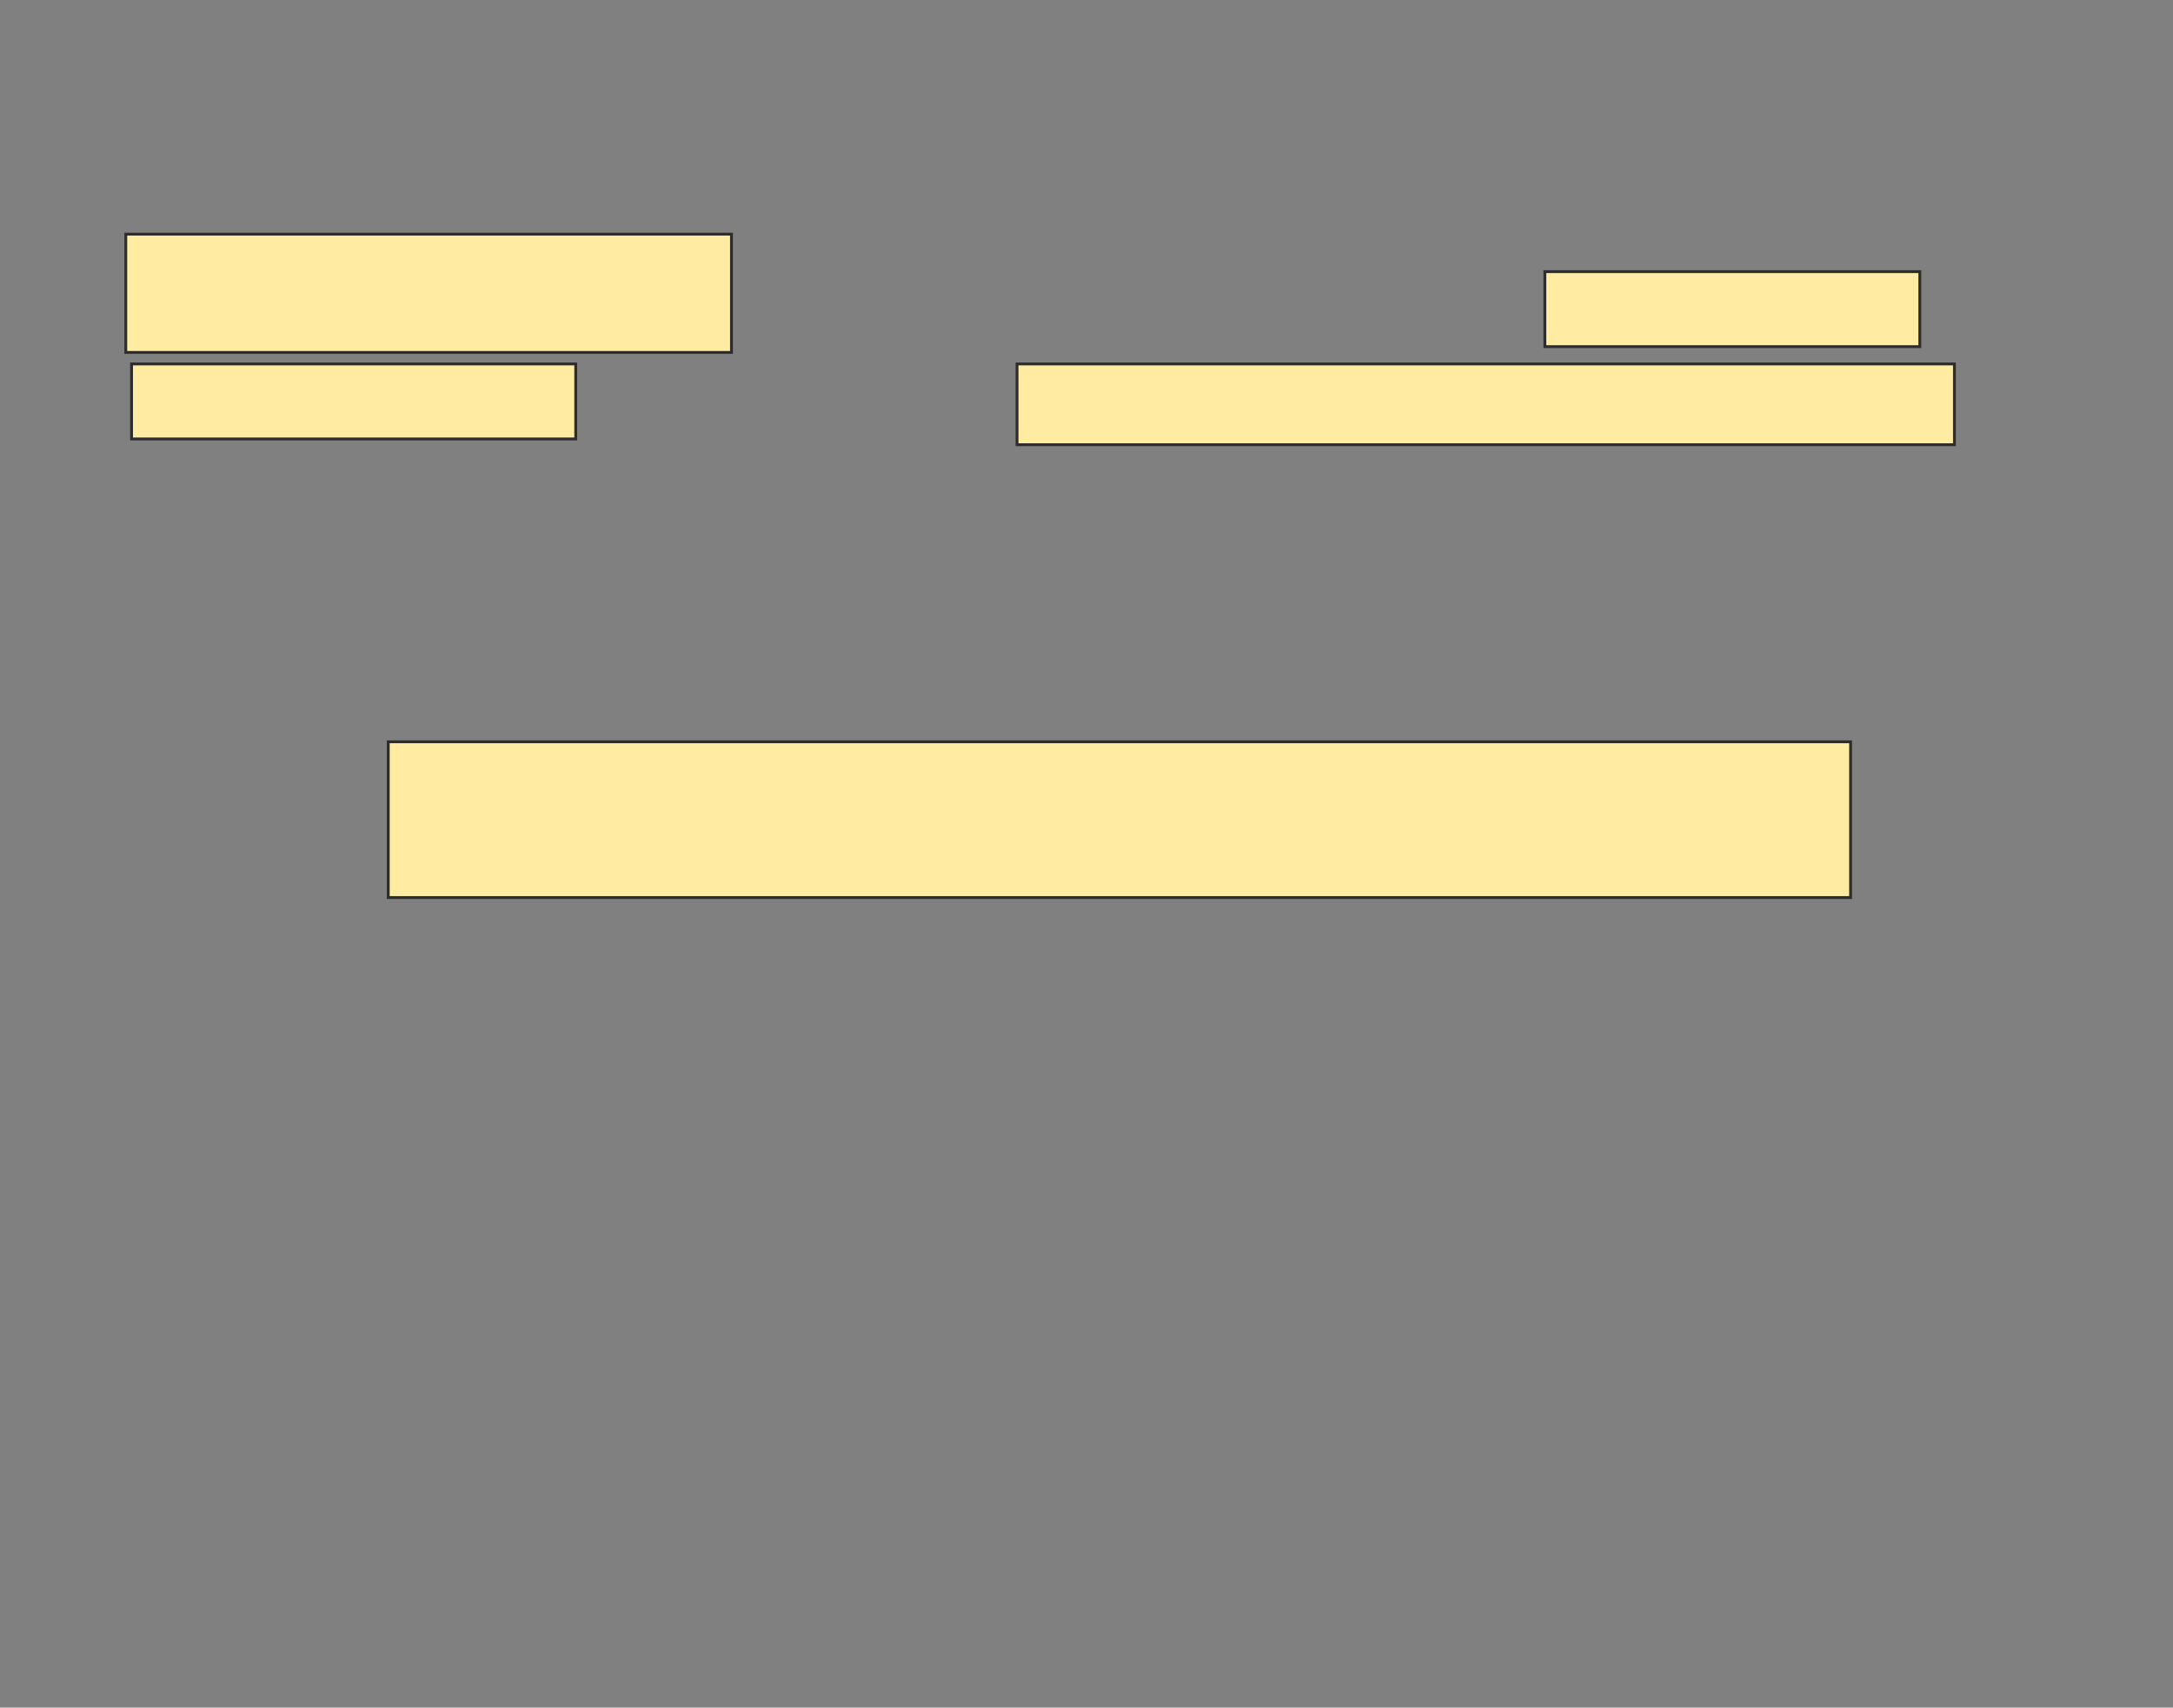 <svg xmlns="http://www.w3.org/2000/svg" width="761" height="598">
 <rect width="100%" height="100%" fill="#808080" stroke="none"/>
 <!-- Created with Image Occlusion Enhanced -->
 <g>
  <title>Labels</title>
 </g>
 <g>
  <title>Masks</title>
  <rect id="6c6abac2e17446c5bf4e4df230938f6b-ao-1" height="54.545" width="512.121" y="259.778" x="135.97" stroke="#2D2D2D" fill="#FFEBA2"/>
  
  <g id="6c6abac2e17446c5bf4e4df230938f6b-ao-3">
   <rect height="41.414" width="212.121" y="82" x="44.05" stroke="#2D2D2D" fill="#FFEBA2"/>
   <rect height="26.263" width="131.313" y="95.131" x="541.02" stroke="#2D2D2D" fill="#FFEBA2"/>
   <rect height="26.263" width="155.556" y="127.455" x="46.071" stroke="#2D2D2D" fill="#FFEBA2"/>
   <rect height="28.283" width="328.283" y="127.455" x="356.172" stroke="#2D2D2D" fill="#FFEBA2"/>
  </g>
 </g>
</svg>